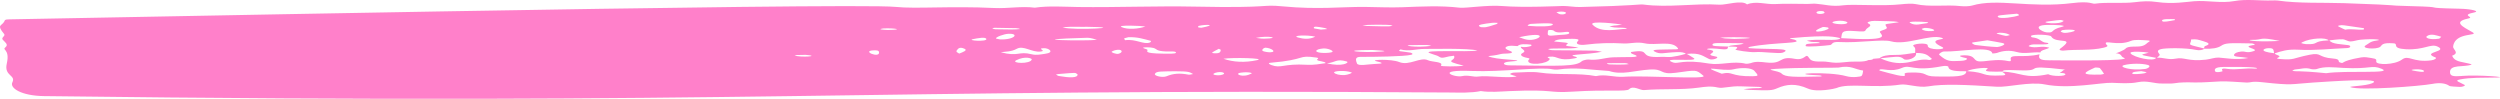 <svg width="506" height="20" viewBox="0 0 506 20" fill="none" xmlns="http://www.w3.org/2000/svg">
<path d="M498.305 15.38C496.417 15.532 495.942 15.347 495.886 14.691C495.732 12.947 498.711 13.659 500.208 13.082C500.515 12.964 498.921 12.734 497.956 12.488C496.767 12.19 496.529 11.731 496.305 11.282C497.9 10.677 496.445 10.037 496.515 9.421C496.837 6.388 501.956 7.375 500.403 6.506C498.431 5.395 496.403 4.431 499.578 3.742C501.019 3.428 497.788 3.125 500.865 2.497C501.858 2.295 500.403 1.819 497.774 1.763C489.172 1.583 495.984 1.443 487.984 1.241C481.578 1.079 488.012 1.107 474.487 0.641C469.997 0.49 465.368 0.725 461.018 0.114C460.682 0.064 460.235 0.086 459.843 0.097C457.312 0.17 454.696 -0.233 452.234 0.215C449.507 0.714 446.794 0.036 444.08 0.249C442.612 0.361 439.745 0.877 436.57 0.406C434.933 0.165 433.675 0.249 432.08 0.445C429.507 0.759 426.584 0.383 423.954 0.748C423.521 0.809 422.933 0.193 419.507 0.619C410.849 1.695 404.303 -0.413 399.128 1.129C398.639 1.275 397.52 1.314 396.849 1.236C393.884 0.899 390.597 1.477 387.702 0.826C387.058 0.68 385.716 0.765 384.82 0.866C381.016 1.297 375.086 0.793 373.058 1.073C370.722 1.398 369.324 0.882 367.505 0.753C366.988 0.714 366.4 0.798 365.841 0.798C363.673 0.798 361.449 0.697 359.351 0.821C357.407 0.933 355.393 0.137 353.603 0.894C352.54 -0.071 349.323 1.028 348.05 0.95C342.903 0.624 337.742 1.6 332.595 0.916C331.882 0.821 330.973 1.157 319.798 1.421C318.679 1.449 317.504 1.213 316.357 1.207C316.036 1.207 308.413 1.583 304.021 1.219C301.07 0.972 296.651 1.701 295.42 1.555C291.588 1.107 287.741 1.314 283.839 1.465C281.308 1.566 278.706 1.421 276.133 1.398C271.545 1.37 266.748 1.964 259.685 1.292C254.985 0.843 257.825 1.667 241.992 1.342C234.062 1.179 226.174 1.521 218.257 1.421C215.334 1.381 212.327 1.14 209.446 1.555C206.705 1.207 204.061 1.751 201.278 1.622C192.313 1.191 185.389 1.824 181.291 1.398C172.298 0.467 4.393 3.927 1.973 3.915C0.854 3.91 1.008 4.123 0.84 4.403C0.295 5.306 -0.74 4.986 0.84 6.881C1.162 7.274 0.183 7.599 0.546 8.03C0.952 8.507 1.791 8.995 1.12 9.55C0.295 10.223 2.071 9.802 1.371 12.88C0.784 15.425 3.274 15.162 2.504 16.664C1.917 17.814 4.309 19.395 8.91 19.451C153.109 21.284 172.886 17.87 293.364 18.722C295.518 18.739 297.728 18.84 299.714 18.43C301.616 18.722 303.56 18.526 305.462 18.442C315.001 18.032 313.113 18.879 318.26 18.548C325.49 18.083 329.183 18.61 329.728 18.06C330.567 17.225 331.966 18.301 332.735 18.234C336.386 17.92 340.274 18.234 343.841 17.735C345.099 17.556 346.302 17.387 347.659 17.707C348.764 17.971 350.134 17.365 352.442 17.477C356.722 17.606 356.218 17.561 356.68 17.713C355.561 18.004 356.176 17.645 352.89 18.043C353.239 18.094 353.589 18.178 353.967 18.189C358.288 18.346 358.61 18.335 359.799 17.825C361.547 17.073 363.393 16.804 365.939 17.937C367.771 18.755 371.463 17.926 371.687 17.825C374.219 16.737 379.31 17.92 384.639 17.124C385.995 16.922 388.275 17.819 390.247 17.483C393.366 16.945 397.884 17.152 404.191 17.556C406.387 17.696 410.849 16.485 413.842 17.085C418.891 18.094 425.199 16.681 427.479 16.76C429.213 16.821 431.045 16.973 432.71 16.631C434.64 16.233 435.982 16.961 437.731 16.905C438.514 16.877 439.409 16.961 440.052 16.855C441.381 16.631 442.696 16.653 444.094 16.687C445.885 16.732 447.619 16.547 449.367 16.479C451.046 16.418 452.808 16.625 454.542 16.698C455.857 16.754 455.451 16.378 457.927 16.647C464.249 17.343 463.507 17.012 468.151 16.709C471.368 16.502 482.669 15.689 480.151 16.838C478.892 17.41 475.228 17.449 475.731 17.64C477.676 18.369 489.816 17.455 492.347 16.973C493.676 16.72 494.949 16.804 495.732 17.371C495.942 17.522 497.117 17.544 497.872 17.589C498.389 17.617 499.089 17.331 498.851 17.191C497.844 16.603 496.599 16.345 497.9 16.081C500.026 15.655 502.459 15.75 505.383 15.689C508.012 15.633 501.592 15.106 498.361 15.364L498.305 15.38ZM160.829 11.232C161.431 11.114 160.802 11.142 163.067 11.103C166.312 11.372 162.018 11.675 160.829 11.232ZM176.886 10.189C178.019 10.155 177.837 10.458 177.921 10.565C178.103 11.888 174.144 10.267 176.886 10.189ZM179.683 6.063C177.012 5.956 178.746 5.754 178.9 5.749C181.054 5.665 183.194 6.012 179.683 6.063ZM194.131 10.845C193.474 10.436 193.655 10.587 193.585 10.301C193.851 9.976 194.089 9.337 195.25 9.886C195.893 10.189 194.886 10.548 194.145 10.845H194.131ZM196.956 7.918C197.809 7.745 199.544 7.403 199.642 7.907C199.753 8.49 195.502 8.21 196.956 7.918ZM200.816 5.721C200.984 5.687 201.152 5.625 201.306 5.625C206.565 5.693 205.851 5.676 206.481 5.878C205.684 5.99 203.921 5.962 204.383 5.962C200.704 5.917 201.474 5.984 200.816 5.721ZM201.572 7.773C201.544 7.498 203.208 6.881 204.061 6.842C206.411 6.73 205.362 8.092 202.397 7.974C202.103 7.907 201.586 7.845 201.586 7.773H201.572ZM205.698 12.19C207.544 11.254 208.914 11.854 208.831 12.017C208.607 13.043 204.439 12.829 205.698 12.19ZM211.53 10.89C210.663 11.002 209.768 11.226 208.817 10.985C206.117 10.301 206.187 11.54 202.551 10.576C203.544 10.408 204.621 10.52 205.81 9.869C207.152 9.129 208.845 10.637 210.607 10.436C211.963 10.279 209.698 9.813 211.278 9.752C212.271 9.712 213.572 10.626 211.516 10.89H211.53ZM214.327 15.386C214.033 15.335 213.922 15.179 213.726 15.072C213.894 15.038 214.061 14.994 214.243 14.982C218.173 14.674 217.502 14.663 218.103 15.055C218.173 15.823 216.369 15.745 214.341 15.386H214.327ZM220.118 7.644C220.705 7.627 221.74 7.974 222.02 8.058C220.02 8.339 205.152 8.058 220.118 7.644ZM215.054 5.558C216.985 5.261 219.628 5.53 219.642 5.418C229.153 5.536 217.334 6.214 215.054 5.558ZM226.369 10.89C225.95 10.996 224.761 10.604 225.027 10.436C225.264 10.284 225.74 10.116 226.202 10.077C227.195 9.987 227.334 10.637 226.369 10.89ZM226.985 5.474C226.034 5.02 230.971 5.21 231.824 5.362C230.537 5.85 228.202 6.057 226.985 5.474ZM227.726 8.137C227.446 7.688 227.265 7.845 228.383 7.531C230.286 7.464 231.53 7.913 232.887 8.255C233.027 8.294 232.943 8.518 232.747 8.597C231.474 9.096 229.936 7.834 227.712 8.137H227.726ZM232.216 10.06C232.076 9.914 231.418 9.813 231.363 9.679C231.307 9.533 232.859 9.539 233.446 9.701C234.258 9.931 233.894 10.312 235.908 10.413C236.691 10.452 238.146 10.29 238.006 10.682C237.908 10.929 236.328 10.873 235.363 10.856C231.083 10.8 232.467 10.301 232.23 10.06H232.216ZM240.593 15.117C238.775 14.764 237.489 14.859 236.104 15.437C235.349 15.756 233.572 15.386 233.754 14.96C233.992 14.371 235.125 14.478 237.768 14.422C240.789 14.427 240.719 14.584 241.489 14.982C241.181 15.033 240.761 15.15 240.593 15.117ZM473.606 5.132C474.277 5.053 473.731 5.02 478.473 5.709C478.431 5.872 478.459 5.979 478.389 5.984C477.186 6.113 475.927 5.76 474.669 6.007C474.613 6.018 473.857 5.625 473.424 5.423C473.116 5.278 473.172 5.182 473.62 5.132H473.606ZM465.969 8.552C467.675 7.677 470.892 7.543 471.312 8.176C467.815 8.311 469.619 9.062 466.696 8.927C466.375 8.911 466.053 8.81 465.787 8.731C465.731 8.714 465.871 8.608 465.969 8.557V8.552ZM443.507 7.991C444.612 7.879 444.878 8.019 445.983 8.35C446.934 8.636 447.563 8.911 446.346 9.314C446.067 9.41 446.15 9.628 446.122 9.813C442.696 8.939 443.185 9.236 443.465 8.288C443.493 8.187 443.409 8.002 443.493 7.991H443.507ZM440.164 3.882C440.178 3.988 440.234 4.067 440.178 4.072C438.975 4.297 437.843 4.532 437.647 4.28C437.227 3.736 439.535 3.876 440.164 3.882ZM419.926 6.169C420.108 6.337 418.499 6.707 417.786 6.651C417.506 6.629 417.311 6.494 417.073 6.41C417.199 6.298 417.241 6.124 417.464 6.091C418.178 5.984 419.66 5.928 419.926 6.169ZM414.388 4.353C417.59 3.927 417.003 4.011 417.702 4.218C416.933 5.121 412.723 4.577 414.388 4.353ZM414.388 5.042C415.828 5.014 418.569 5.126 417.437 5.401C414.737 6.057 416.024 6.691 414.234 6.55C413.311 6.477 411.045 5.11 414.401 5.042H414.388ZM408.234 2.766C408.234 2.766 408.877 3.007 408.569 3.13C407.786 3.439 404.877 3.91 404.415 3.45C404.052 3.086 404.821 3.086 408.234 2.772V2.766ZM404.695 6.629C405.996 6.584 406.919 7.066 406.751 7.117C405.94 7.33 406.164 7.363 404.233 6.836C403.828 6.724 404.625 6.64 404.695 6.629ZM402.233 8.154C403.282 8.339 404.317 8.507 405.282 8.703C406.485 8.95 404.583 9.539 404.219 9.522C402.751 9.46 401.31 9.281 399.898 9.118C399.604 9.084 399.366 8.927 399.226 8.81C398.933 8.569 399.072 8.625 402.247 8.154H402.233ZM391.072 6.281C390.079 6.365 389.17 6.197 388.96 5.872C388.918 5.816 389.31 5.726 389.506 5.653C390.779 5.603 392.205 6.186 391.072 6.281ZM389.995 4.476C390.569 4.538 390.079 4.7 389.911 4.711C388.918 4.779 387.688 5.334 386.569 4.616C386.051 4.285 388.848 4.353 389.995 4.476ZM375.408 6.287C377.31 6.427 377.45 6.438 377.673 5.984C377.883 5.575 379.212 5.227 378.107 4.723C377.673 4.526 378.596 4.207 379.394 4.224C384.317 4.325 383.548 4.353 384.345 4.498C381.268 5.003 381.394 4.672 381.883 5.558C382.121 6.007 380.233 6.152 380.499 6.539C380.974 7.24 382.709 8.356 372.652 7.722C372.862 6.584 372.61 6.074 375.394 6.287H375.408ZM373.911 4.532C374.037 5.037 371.631 4.958 371.016 4.667C370.247 4.302 373.184 3.893 373.911 4.532ZM367.687 2.458C367.841 2.233 368.456 2.189 368.974 2.267C369.198 2.301 369.212 2.48 369.324 2.592C368.82 2.985 367.421 2.845 367.687 2.458ZM368.946 5.457C369.03 5.423 369.617 5.508 369.939 5.558C370.051 5.575 370.065 5.665 370.135 5.721C369.757 6.393 365.379 6.898 368.946 5.463V5.457ZM351.029 7.879C348.554 7.756 349.351 7.823 348.148 7.616C351.029 7.391 358.344 7.677 351.029 7.879ZM346.61 8.995C346.764 8.642 347.211 8.686 352.428 8.748C352.596 8.748 352.778 8.804 352.946 8.838C351.477 9.253 350.456 9.023 349.771 9.421C347.421 9.342 346.442 9.382 346.61 9V8.995ZM328.316 4.992C326.805 5.222 327.001 5.126 326.735 5.166C326.386 5.216 326.064 5.283 325.728 5.339C327.323 5.799 327.826 5.44 329.295 5.726C329.211 5.765 329.141 5.838 329.057 5.838C327.365 5.872 324.092 6.78 322.358 5.02C321.406 4.061 327.994 4.88 328.316 4.992ZM315.966 2.34C317.672 2.351 316.847 3.097 315.784 2.884C315.406 2.805 315.266 2.609 315.015 2.463C315.336 2.418 315.658 2.34 315.966 2.34ZM314.427 6.169C315.35 7.105 317.616 6.001 317.616 6.679C317.616 7.089 315.91 6.999 314.329 7.189C313.155 7.33 313.238 6.965 313.28 6.573C313.294 6.444 313.28 6.315 313.336 6.192C313.462 5.939 314.357 6.107 314.427 6.175V6.169ZM309.826 4.84C311.42 4.751 314.19 4.577 314.287 4.919C314.413 5.418 311.266 5.412 309.406 5.238C308.861 5.188 309.588 4.852 309.826 4.84ZM309.098 8.036C308.455 7.935 308.008 7.705 307.476 7.531C314.036 6.119 311.476 8.417 309.098 8.036ZM306.049 10.604C306.161 10.329 303.924 9.937 305 9.415C305.532 9.157 306.399 9.281 307.154 9.331C307.658 8.815 308.805 8.933 309.882 9.034C309.966 9.04 310.022 9.275 309.868 9.314C309.294 9.477 308.651 9.634 307.84 9.471C307.644 9.892 309.224 10.223 308.161 10.738C307.546 11.036 307.868 11.501 309.196 11.731C309.924 11.86 309.378 12.05 309.322 12.224C309.015 13.368 313.42 12.964 313.672 11.927C313.714 11.77 312.679 11.579 313.672 11.473C315.42 11.288 315.266 12.465 318.749 11.803C319.546 11.652 319.071 11.529 318.595 11.4C317.043 10.985 321.295 11.08 324.232 10.48C323.742 10.402 323.253 10.262 322.735 10.251C313.266 10.099 314.176 10.307 313.322 9.925C314.539 9.668 317.448 9.981 319.49 9.645C317.672 9.258 316.385 9.471 317.266 8.871C317.616 8.63 316.539 8.585 314.539 8.395C314.805 8.115 315.448 7.963 316.245 7.924C319.84 7.722 319.686 7.997 319.295 8.395C318.805 8.899 319.63 9.213 321.001 9.034C323.476 8.72 325.966 8.642 328.539 8.793C329.98 8.877 331.253 8.4 332.931 8.776C335.057 9.247 338.4 8.154 339.561 9.701C339.701 9.881 339.729 9.97 339.211 9.981C336.26 10.049 334.064 9.959 334.833 10.402C336.064 11.103 336.624 10.649 339.477 10.548C340.204 10.52 340.987 10.604 341.197 10.912C340.861 10.934 340.358 11.232 338.372 11.512C337.756 11.602 336.903 11.473 336.19 11.512C331.169 11.798 334.624 9.791 330.148 10.525C330.036 10.542 330.12 10.755 330.26 10.85C330.428 10.963 330.791 11.041 331.015 11.153C332.148 11.736 329.141 11.478 326.442 11.602C324.763 11.68 323.49 12.263 321.49 12.05C321.169 12.017 320.329 12.23 320.176 12.375C318.987 13.497 315.896 13.351 305.448 13.227C304.147 13.211 303.924 12.594 305.504 12.471C309.924 12.134 304.077 12.179 302.021 11.641C300.329 11.198 301.728 11.478 303.728 10.946C304.441 10.755 305.868 10.957 306.035 10.587L306.049 10.604ZM329.672 12.975C328.581 13.16 325.91 13.043 325.756 13.037C325.532 13.026 324.749 12.802 325.658 12.79C329.756 12.757 328.987 12.751 329.672 12.975ZM302.077 4.611C302.385 4.571 302.791 4.622 303.154 4.633C303.07 4.717 303.056 4.829 302.889 4.885C300.357 5.709 300.707 5.513 299.728 5.496C298.553 5.014 300.245 4.846 302.077 4.611ZM285.392 9.14C289.755 9.062 288.846 9.096 289.699 9.281C286.385 9.718 283.825 9.169 285.392 9.14ZM281.867 5.149C281.21 5.356 281.909 5.401 276.664 5.255C276.357 5.244 276.063 5.154 275.755 5.104C276.762 5.003 281 4.913 281.867 5.149ZM269.601 10.548C269.07 10.766 266.622 10.845 266.398 10.34C266.44 10.037 267.056 9.886 267.783 9.813C268.748 9.718 270.119 10.329 269.601 10.548ZM265.923 5.575C265.993 5.328 266.412 5.339 268.133 5.67C268.356 5.709 268.468 5.81 268.636 5.883C268.272 5.911 267.909 5.945 267.349 5.99C265.937 5.754 265.853 5.782 265.923 5.575ZM266.216 7.419C265 8.042 263.769 7.879 262.762 7.599C261.251 7.184 264.454 7.01 266.216 7.419ZM255.881 7.829C255.181 7.806 255.629 7.857 254.202 7.672C256.678 7.105 259.489 7.756 255.881 7.829ZM243.153 5.62C242.831 5.575 242.51 5.558 242.51 5.53C242.496 5.429 242.468 5.272 242.649 5.233C244.104 4.896 246.496 4.975 243.153 5.62ZM246.692 9.881C246.901 9.993 247.097 10.054 247.083 10.105C247.013 10.486 247.027 10.828 245.81 10.783C244.817 10.744 245.573 10.486 246.692 9.875V9.881ZM246.496 15.24C244.174 15.128 246.985 14.181 247.713 14.78C247.964 14.982 247.195 15.274 246.496 15.24ZM251.139 14.708C252.818 14.495 253.209 14.758 253.405 14.809C251.615 15.919 249.601 14.904 251.139 14.708ZM254.44 12.174C251.922 12.723 249.587 12.577 247.629 11.893C249.405 11.602 256.342 11.759 254.44 12.174ZM256.132 9.651C257.265 9.701 258.51 10.525 257.125 10.581C256.65 10.598 255.992 10.48 255.657 10.351C255.237 10.194 255.671 9.707 256.132 9.651ZM264.524 13.11C259.699 12.829 259.321 13.917 257.321 13.166C256.999 13.043 256.482 12.762 257.125 12.706C264.664 12.073 262.44 11.063 266.44 11.652C267.223 11.764 266.454 11.989 266.58 12.134C266.818 12.426 268.286 12.403 268.3 12.785C267.084 12.947 265.951 13.194 264.524 13.11ZM272.538 12.431C273.307 12.65 271.615 13.603 268.566 12.802C270.286 12.684 270.412 11.826 272.538 12.431ZM272.133 15.195C271.21 15.246 270.203 15.022 270.021 14.691C269.839 14.354 272.3 14.169 273.559 14.663C273.825 14.769 272.748 15.162 272.119 15.195H272.133ZM277.713 10.116C278.79 10.178 281.266 10.307 279.685 10.43C275.475 10.761 270.538 10.144 277.713 10.116ZM291.63 13.272C292.273 12.465 289.797 12.572 289.028 12.196C287.476 11.445 285.252 13.39 283.196 12.555C281.573 11.899 277.224 12.073 278.51 12.381C279.741 12.678 280.413 12.891 278.161 12.953C276.972 12.986 274.902 13.446 274.65 12.841C274.077 11.45 274.818 11.501 276.007 11.506C277.615 11.512 284.259 11.456 285.629 11.086C286.217 10.929 285.643 10.682 285.448 10.649C283.392 10.301 282.748 10.48 283.462 9.998C285.168 10.48 286.706 9.881 288.371 9.903C289.699 9.92 297.252 9.718 299.042 10.228C297 10.576 287.769 10.049 289.294 10.722C289.741 10.918 290.357 11.075 290.86 11.26C291.224 11.4 291.476 11.675 291.839 11.686C292.301 11.697 292.804 11.501 293.308 11.411C293.616 11.355 293.951 11.321 294.287 11.282C294.86 12.443 291.616 12.162 296.259 13.289C295.154 13.497 291.476 13.485 291.644 13.272H291.63ZM328.637 15.537C326.623 15.672 324.959 14.96 323.015 15.403C319.462 14.724 315.252 15.246 311.546 14.68C310.133 14.461 308.133 14.657 306.413 14.696C306.119 14.702 305.77 14.853 305.644 14.966C305.532 15.061 306.791 15.408 306.973 15.464C305.196 15.913 300.972 15.218 299.182 15.492C298.217 15.638 297.196 15.123 295.909 15.408C294.371 15.75 290.175 14.052 297.965 14.366C303.812 14.607 312.022 13.491 314.189 14.024C314.469 14.091 315.001 14.125 315.294 14.08C318.917 13.536 322.246 14.169 325.672 14.366C328.274 15.235 330.791 14.276 333.882 14.074C336.889 13.878 335.812 15.179 339.169 14.73C343.449 14.158 343.197 14.029 344.764 15.33C345.757 16.148 333.197 15.229 328.637 15.537ZM354.694 15.431C350.134 15.492 350.778 14.366 348.484 14.921C343.239 12.925 348.722 14.556 350.876 14.024C352.372 13.654 354.498 13.671 355.086 14.343C355.911 15.291 356.065 15.408 354.708 15.431H354.694ZM376.792 15.358C376.666 15.526 374.932 15.773 373.715 15.42C370.051 14.371 360.624 14.943 368.317 15.263C368.484 15.268 368.61 15.347 368.764 15.386C368.666 15.42 368.582 15.481 368.484 15.481C363.086 15.599 361.323 15.633 360.582 14.87C360.009 14.281 356.778 14.113 359.323 13.945C364.219 13.62 371.687 13.766 372.107 13.676C374.652 13.132 375.45 14.085 377.1 14.276C377.016 14.635 377.058 15.005 376.792 15.352V15.358ZM379.156 11.893C379.058 12.073 378.68 12.14 378.191 12.151C377.212 12.628 375.687 12.409 374.401 12.493C373.45 12.555 372.498 12.712 371.561 12.7C370.624 12.689 369.659 12.415 368.778 12.448C366.456 12.538 366.428 12.056 365.995 11.512C365.421 10.789 365.337 12.303 363.254 11.904C359.925 11.265 360.988 13.037 357.519 12.65C356.316 12.515 355.337 12.398 354.358 12.773C354.148 12.857 353.505 12.936 353.337 12.897C350.834 12.269 348.218 13.256 345.924 12.863C340.652 11.96 339.617 12.992 338.666 12.656C335.491 11.512 344.302 12.633 342.764 11.725C341.882 11.204 341.603 10.974 341.351 10.918C344.134 10.609 344.75 11.422 345.924 11.949C346.554 12.235 347.925 11.759 347.505 11.506C347.337 11.405 345.813 11.271 346.246 10.929C346.708 10.565 347.337 10.234 345.659 10.021C345.267 9.97 345.463 9.628 348.344 9.942C350.022 10.122 349.603 9.696 349.785 9.438C350.82 9.449 352.302 9.326 351.267 9.998C351.015 10.166 354.4 10.637 355.239 10.548C356.666 10.402 360.135 10.94 360.848 10.649C363.254 9.656 357.365 10.037 353.995 9.746C353.729 9.724 353.925 9.516 354.19 9.471C359.435 8.479 365.421 8.871 363.156 8.014C362.904 7.918 361.673 7.795 362.624 7.705C370.442 6.999 371.436 7.515 372.498 7.716C371.967 8.468 368.037 7.733 365.701 8.243C365.995 8.322 366.261 8.417 366.582 8.468C367.156 8.563 368.079 8.384 368.359 8.714C365.659 8.86 365.449 8.832 365.463 9.297C365.463 9.6 369.645 9.241 370.401 9.118C370.988 9.023 370.568 8.406 372.289 8.507C376.233 8.731 381.002 7.879 382.736 8.367C385.883 9.241 390.513 6.898 392.96 7.638C394.499 8.103 389.394 7.745 393.086 9.511C394.345 10.11 390.037 10.223 390.177 9.23C390.289 8.507 386.667 8.866 387.296 9.359C387.869 9.808 387.548 10.251 387.646 10.694C386.275 10.85 385.086 11.159 383.464 11.12C382.093 11.086 380.932 11.31 380.429 11.787C379.995 11.826 379.562 11.86 379.128 11.899L379.156 11.893ZM390.485 12.146C387.646 11.568 385.478 14.063 380.583 11.798C383.548 11.529 384.499 11.198 385.338 11.955C385.785 12.359 388.009 11.826 387.814 10.716C390.079 10.71 390.275 11.372 390.974 11.865C391.114 11.966 390.639 12.174 390.485 12.14V12.146ZM391.884 15.481C388.932 15.464 390.625 14.528 386.373 14.691C385.744 14.713 385.366 14.825 385.52 15.072C386.037 15.902 382.583 14.87 380.443 14.287C380.345 14.259 380.373 14.153 380.443 14.102C380.932 13.749 382.778 14.708 384.946 13.749C386.723 12.964 387.086 14.551 393.072 13.407C393.59 13.306 394.331 13.3 394.359 13.553C394.443 14.411 396.177 14.422 397.982 14.422C397.996 15.616 395.408 15.504 391.884 15.481ZM418.024 15.022C418.206 15.464 415.367 15.504 414.555 15.022C409.66 16.036 409.171 14.623 405.184 14.495C405.73 14.881 406.359 15.212 405.282 15.263C400.667 15.481 402.513 14.713 398.135 14.394C399.003 13.85 402.975 13.497 402.219 13.973C401.212 14.601 403.282 14.495 405.198 14.495C405.674 14.231 405.087 14.091 408.695 14.231C414.22 14.444 408.555 12.998 417.828 14.074C417.94 14.085 418.01 14.091 418.052 14.097C417.926 14.097 417.716 14.125 417.604 14.242C417.437 14.427 417.115 14.601 416.863 14.78C417.478 14.741 417.94 14.809 418.038 15.027L418.024 15.022ZM425.199 15.095C420.933 15.207 421.632 14.747 424.052 13.665C424.122 13.631 424.947 13.704 425.003 13.771C425.339 14.13 425.563 14.506 425.856 14.943C425.73 14.971 425.479 15.083 425.199 15.095ZM415.031 12.213C413.492 12.196 412.359 12.162 412.807 10.985C409.492 11.803 406.667 10.794 406.975 12.028C407.031 12.23 407.045 12.488 406.471 12.364C404.681 11.977 403.142 12.224 401.478 12.403C399.114 12.656 400.191 11.484 398.261 11.226C397.562 11.136 395.828 11.204 397.24 11.591C397.674 11.708 398.345 11.77 398.051 12.033C397.814 12.246 397.282 12.303 396.681 12.325C394.765 12.398 394.135 12.538 392.499 11.091C392.317 10.934 393.044 10.413 393.464 10.424C396.709 10.525 402.975 9.18 403.254 10.828C403.59 10.8 403.996 10.789 404.177 10.716C405.352 10.267 406.751 10.116 408.15 10.52C409.772 10.991 411.394 10.48 412.975 10.615C412.975 10.239 413.856 10.049 414.499 9.808C414.625 9.763 414.779 9.651 414.737 9.639C413.101 9.169 412.136 9.869 410.695 9.393C410.387 9.292 411.031 8.995 411.618 8.984C412.22 8.967 414.192 9.051 414.471 8.899C414.947 8.642 414.01 8.675 413.73 8.569C412.891 8.238 412.765 7.722 411.283 7.554C411.129 7.537 410.989 7.285 411.143 7.206C411.8 6.887 414.961 7.01 415.171 7.386C416.066 8.978 420.388 7.341 416.975 9.858C416.569 10.155 417.325 10.279 417.66 10.239C420.29 9.948 423.227 10.279 425.786 9.651C427.073 9.337 426.374 9.174 426.248 8.905C425.814 7.969 428.64 9.398 431.283 8.283C432.066 7.952 433.493 8.115 434.64 8.176C435.185 8.204 435.227 8.3 434.933 8.468C434.43 8.737 434.402 9.068 433.549 9.309C432.556 9.589 430.793 9.197 430.22 9.836C429.926 10.161 428.332 10.828 428.178 10.766C429.633 10.901 429.115 11.428 429.884 11.703C431.759 12.375 417.758 12.235 415.045 12.202L415.031 12.213ZM433.968 14.848C433.227 14.966 431.535 15.123 431.563 14.865C431.605 14.495 432.416 14.5 433.395 14.399C433.87 14.489 434.178 14.545 434.5 14.607C434.318 14.691 434.192 14.809 433.954 14.848H433.968ZM434.192 13.956C431.297 14.36 428.64 13.519 429.898 13.183C431.241 12.824 433.493 12.807 434.71 13.143C435.507 13.362 434.738 13.878 434.192 13.956ZM431.241 10.806C430.807 10.256 434.178 10.492 434.905 10.665C432.961 11.192 432.989 11.024 436.388 11.708C435.996 12.549 431.87 11.624 431.227 10.806H431.241ZM440.304 11.876C438.906 12.157 437.871 11.613 436.57 11.68C436.808 11.456 437.227 11.22 437.101 11.019C436.878 10.637 436.346 10.245 437.353 9.948C438.206 9.696 442.402 9.645 444.5 10.105C445.171 10.251 445.857 10.116 446.192 9.858C447.703 9.937 448.864 9.724 449.521 9.292C450.444 8.675 451.102 8.692 455.759 8.787C455.969 8.787 456.277 8.933 456.318 9.017C456.346 9.079 456.374 9.112 456.402 9.129C456.36 9.112 456.235 9.09 455.941 9.135C453.437 9.527 457.465 9.914 456.123 10.351C454.668 10.822 454.57 10.329 453.577 10.441C452.78 10.531 452.304 10.766 452.193 11.03C451.955 11.591 453.214 11.411 455.06 11.736C452.598 12.218 450.053 11.697 449.06 11.652C448.276 11.618 447.395 11.966 446.486 12.073C442.808 12.493 442.15 11.506 440.318 11.876H440.304ZM456.388 13.895C454.5 13.704 452.71 14.231 450.71 13.928C449.507 13.749 449.675 14.108 449.857 14.377C449.927 14.478 448.458 14.809 448.318 14.394C448.011 13.502 449.563 13.553 451.102 13.541C458.277 13.502 456.892 13.94 456.388 13.889V13.895ZM455.759 8.064C458.207 8.115 457.032 7.358 461.424 8.288C455.703 8.569 454.528 8.042 455.759 8.064ZM459.116 9.752C460.263 9.724 460.123 10.021 460.277 10.772C457.004 10.408 458.207 9.774 459.116 9.752ZM470.794 14.814C464.459 14.192 465.06 14.579 463.941 14.31C464.137 14.22 464.319 14.069 464.556 14.057C465.619 14.001 466.598 13.586 467.787 13.984C467.969 14.046 468.696 14.046 468.864 13.984C470.487 13.39 472.305 13.637 474.235 13.743C479.913 14.052 479.955 13.071 482.025 13.917C484.641 14.988 474.906 14.209 470.808 14.814H470.794ZM488.389 14.281C487.144 14.057 490.459 13.811 490.613 14.377C490.711 14.724 489.312 14.45 488.389 14.281ZM492.879 11.591C493.34 11.764 492.767 12.123 492.096 12.213C488.291 12.706 487.564 11.013 486.151 12.061C484.655 13.171 480.976 13.183 480.948 12.482C480.948 12.134 481.158 11.904 479.983 11.748C479.27 11.652 478.739 11.478 477.871 11.624C473.228 12.409 474.711 13.009 473.564 12.628C473.088 12.465 473.829 11.972 472.221 11.848C469.018 11.602 469.997 10.576 467.48 11.08C463.787 11.82 464.556 12.202 461.326 11.932C460.794 11.888 460.78 11.792 461.116 11.641C461.969 11.265 460.333 11.103 460.43 10.789C461.731 10.357 462.99 9.937 465.172 10.06C468.543 10.256 471.773 9.853 475.06 9.729C475.801 9.701 475.899 9.241 475.312 9.14C474.109 8.944 471.899 8.967 471.48 8.165C472.375 8.075 473.27 7.935 474.137 7.952C474.683 7.963 475.172 8.389 475.704 8.389C476.375 8.389 477.032 8.109 477.76 8.042C480.403 7.795 482.501 8.025 480.976 8.221C479.704 8.384 479.48 8.81 478.878 9.14C477.606 9.841 480.99 10.071 481.746 9.482C482.165 9.152 481.997 8.58 484.473 8.77C485.578 8.855 483.913 9.796 486.963 9.965C490.557 10.161 491.956 8.81 493.284 9.393C495.774 10.486 489.984 10.497 492.865 11.596L492.879 11.591ZM493.62 7.834C491.746 8.115 490.753 7.638 491.2 7.313C492.068 6.691 493.312 7.229 494.11 7.442C493.9 7.621 493.844 7.801 493.62 7.834Z" fill="#FF80CA"/>
</svg>
